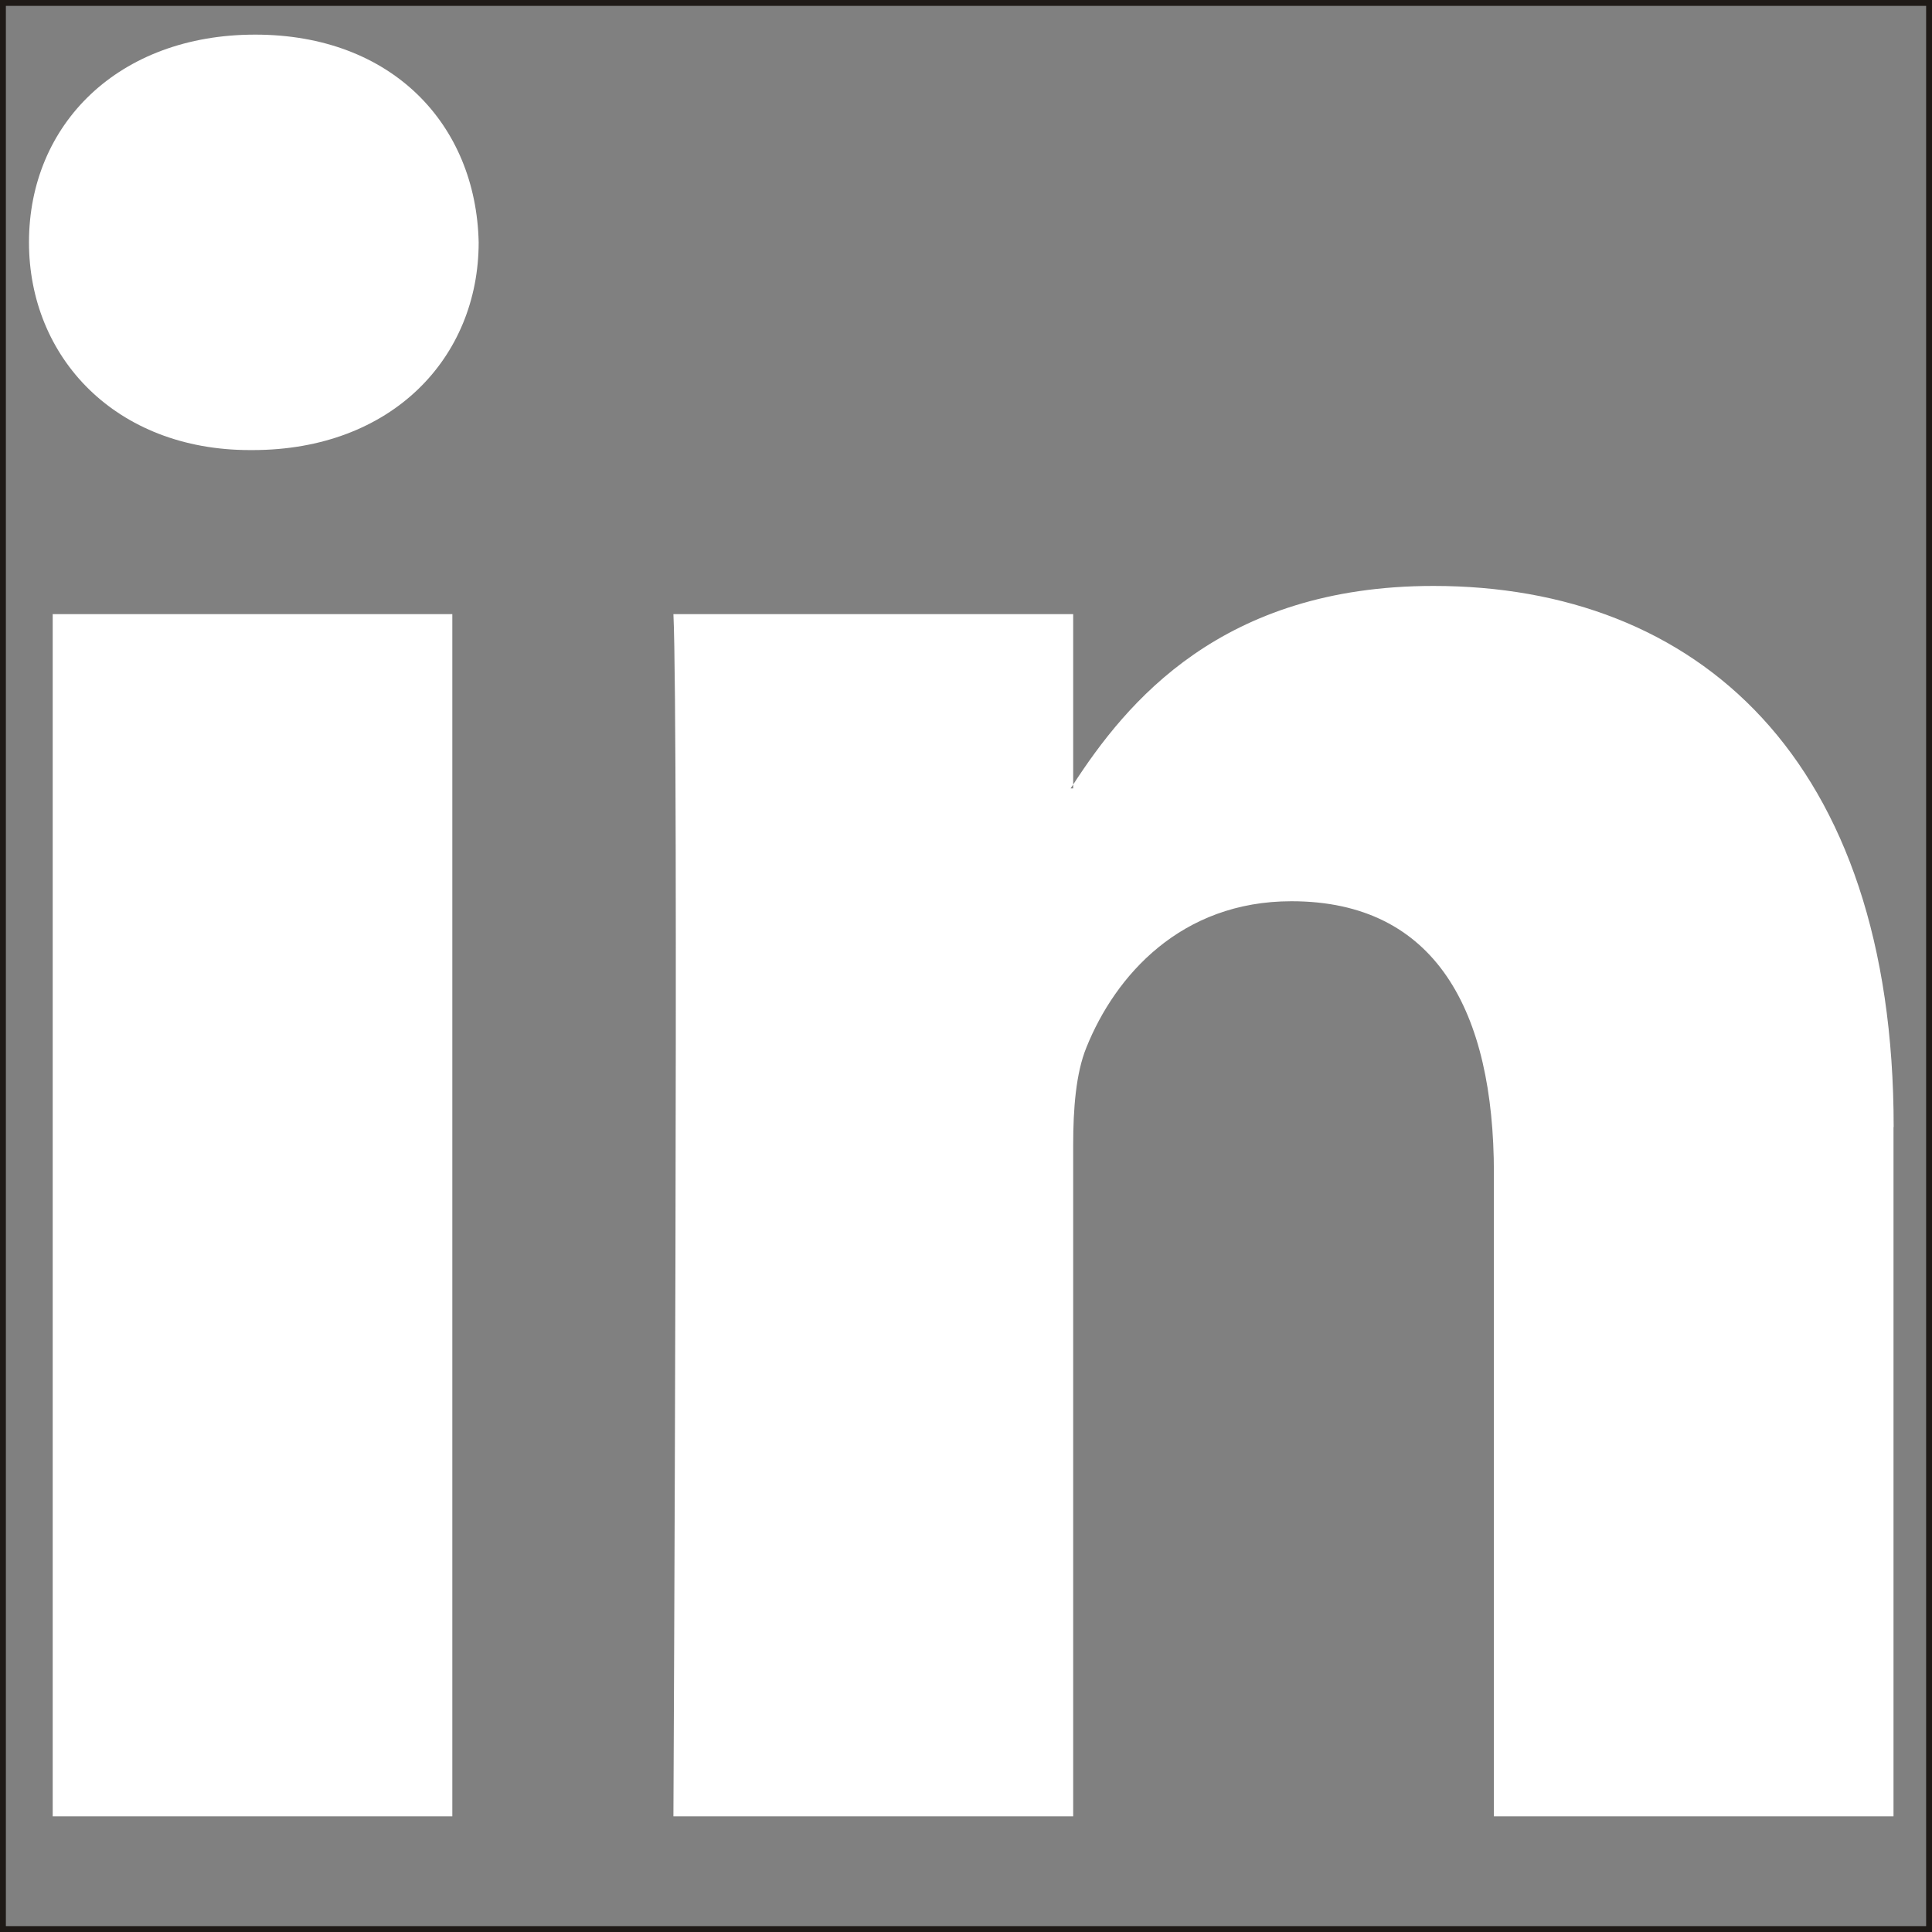 <?xml version="1.0" encoding="UTF-8"?>
<!DOCTYPE svg PUBLIC "-//W3C//DTD SVG 1.1//EN" "http://www.w3.org/Graphics/SVG/1.1/DTD/svg11.dtd">
<!-- Creator: CorelDRAW -->
<svg xmlns="http://www.w3.org/2000/svg" xml:space="preserve" width="25px" height="25px" style="shape-rendering:geometricPrecision; text-rendering:geometricPrecision; image-rendering:optimizeQuality; fill-rule:evenodd; clip-rule:evenodd"
viewBox="0 0 25 25"
 xmlns:xlink="http://www.w3.org/1999/xlink"
 version="1.1">
 <rect x="0" y="0" width="25" height="25" fill="#808080" stroke="none"/>
 <defs>
  <style type="text/css">
   <![CDATA[
    .str0 {stroke:#1F1A17;stroke-width:0.076}
    .fil0 {fill:none}
    .fil1 {fill:white}
   ]]>
  </style>
 </defs>
 <g id="Capa_x0020_1">
  <rect class="fil0 str0" x="0.038" y="0.038" width="24.924" height="24.924"/>
  <g id="_231807000">
   <g>
    <path id="LinkedIn" class="fil1" d="M24.502 14.583l0 8.92 -5.171 0 0 -8.323c0,-2.091 -0.748,-3.518 -2.62,-3.518 -1.429,0 -2.279,0.962 -2.653,1.892 -0.136,0.333 -0.171,0.795 -0.171,1.261l0 8.688 -5.173 0c0,0 0.07,-14.096 0,-15.556l5.173 0 0 2.205c-0.011,0.017 -0.024,0.034 -0.034,0.05l0.034 0 0 -0.05c0.687,-1.058 1.914,-2.57 4.662,-2.57 3.403,0 5.955,2.223 5.955,7.002zm-21.2 -14.135c-1.77,0 -2.927,1.161 -2.927,2.687 0,1.493 1.124,2.689 2.859,2.689l0.034 0c1.804,0 2.926,-1.196 2.926,-2.689 -0.034,-1.526 -1.122,-2.687 -2.892,-2.687zm-2.62 23.055l5.171 0 0 -15.556 -5.171 0 0 15.556z"/>
   </g>
   <g>
   </g>
   <g>
   </g>
   <g>
   </g>
   <g>
   </g>
   <g>
   </g>
   <g>
   </g>
   <g>
   </g>
   <g>
   </g>
   <g>
   </g>
   <g>
   </g>
   <g>
   </g>
   <g>
   </g>
   <g>
   </g>
   <g>
   </g>
   <g>
   </g>
  </g>
 </g>
</svg>
